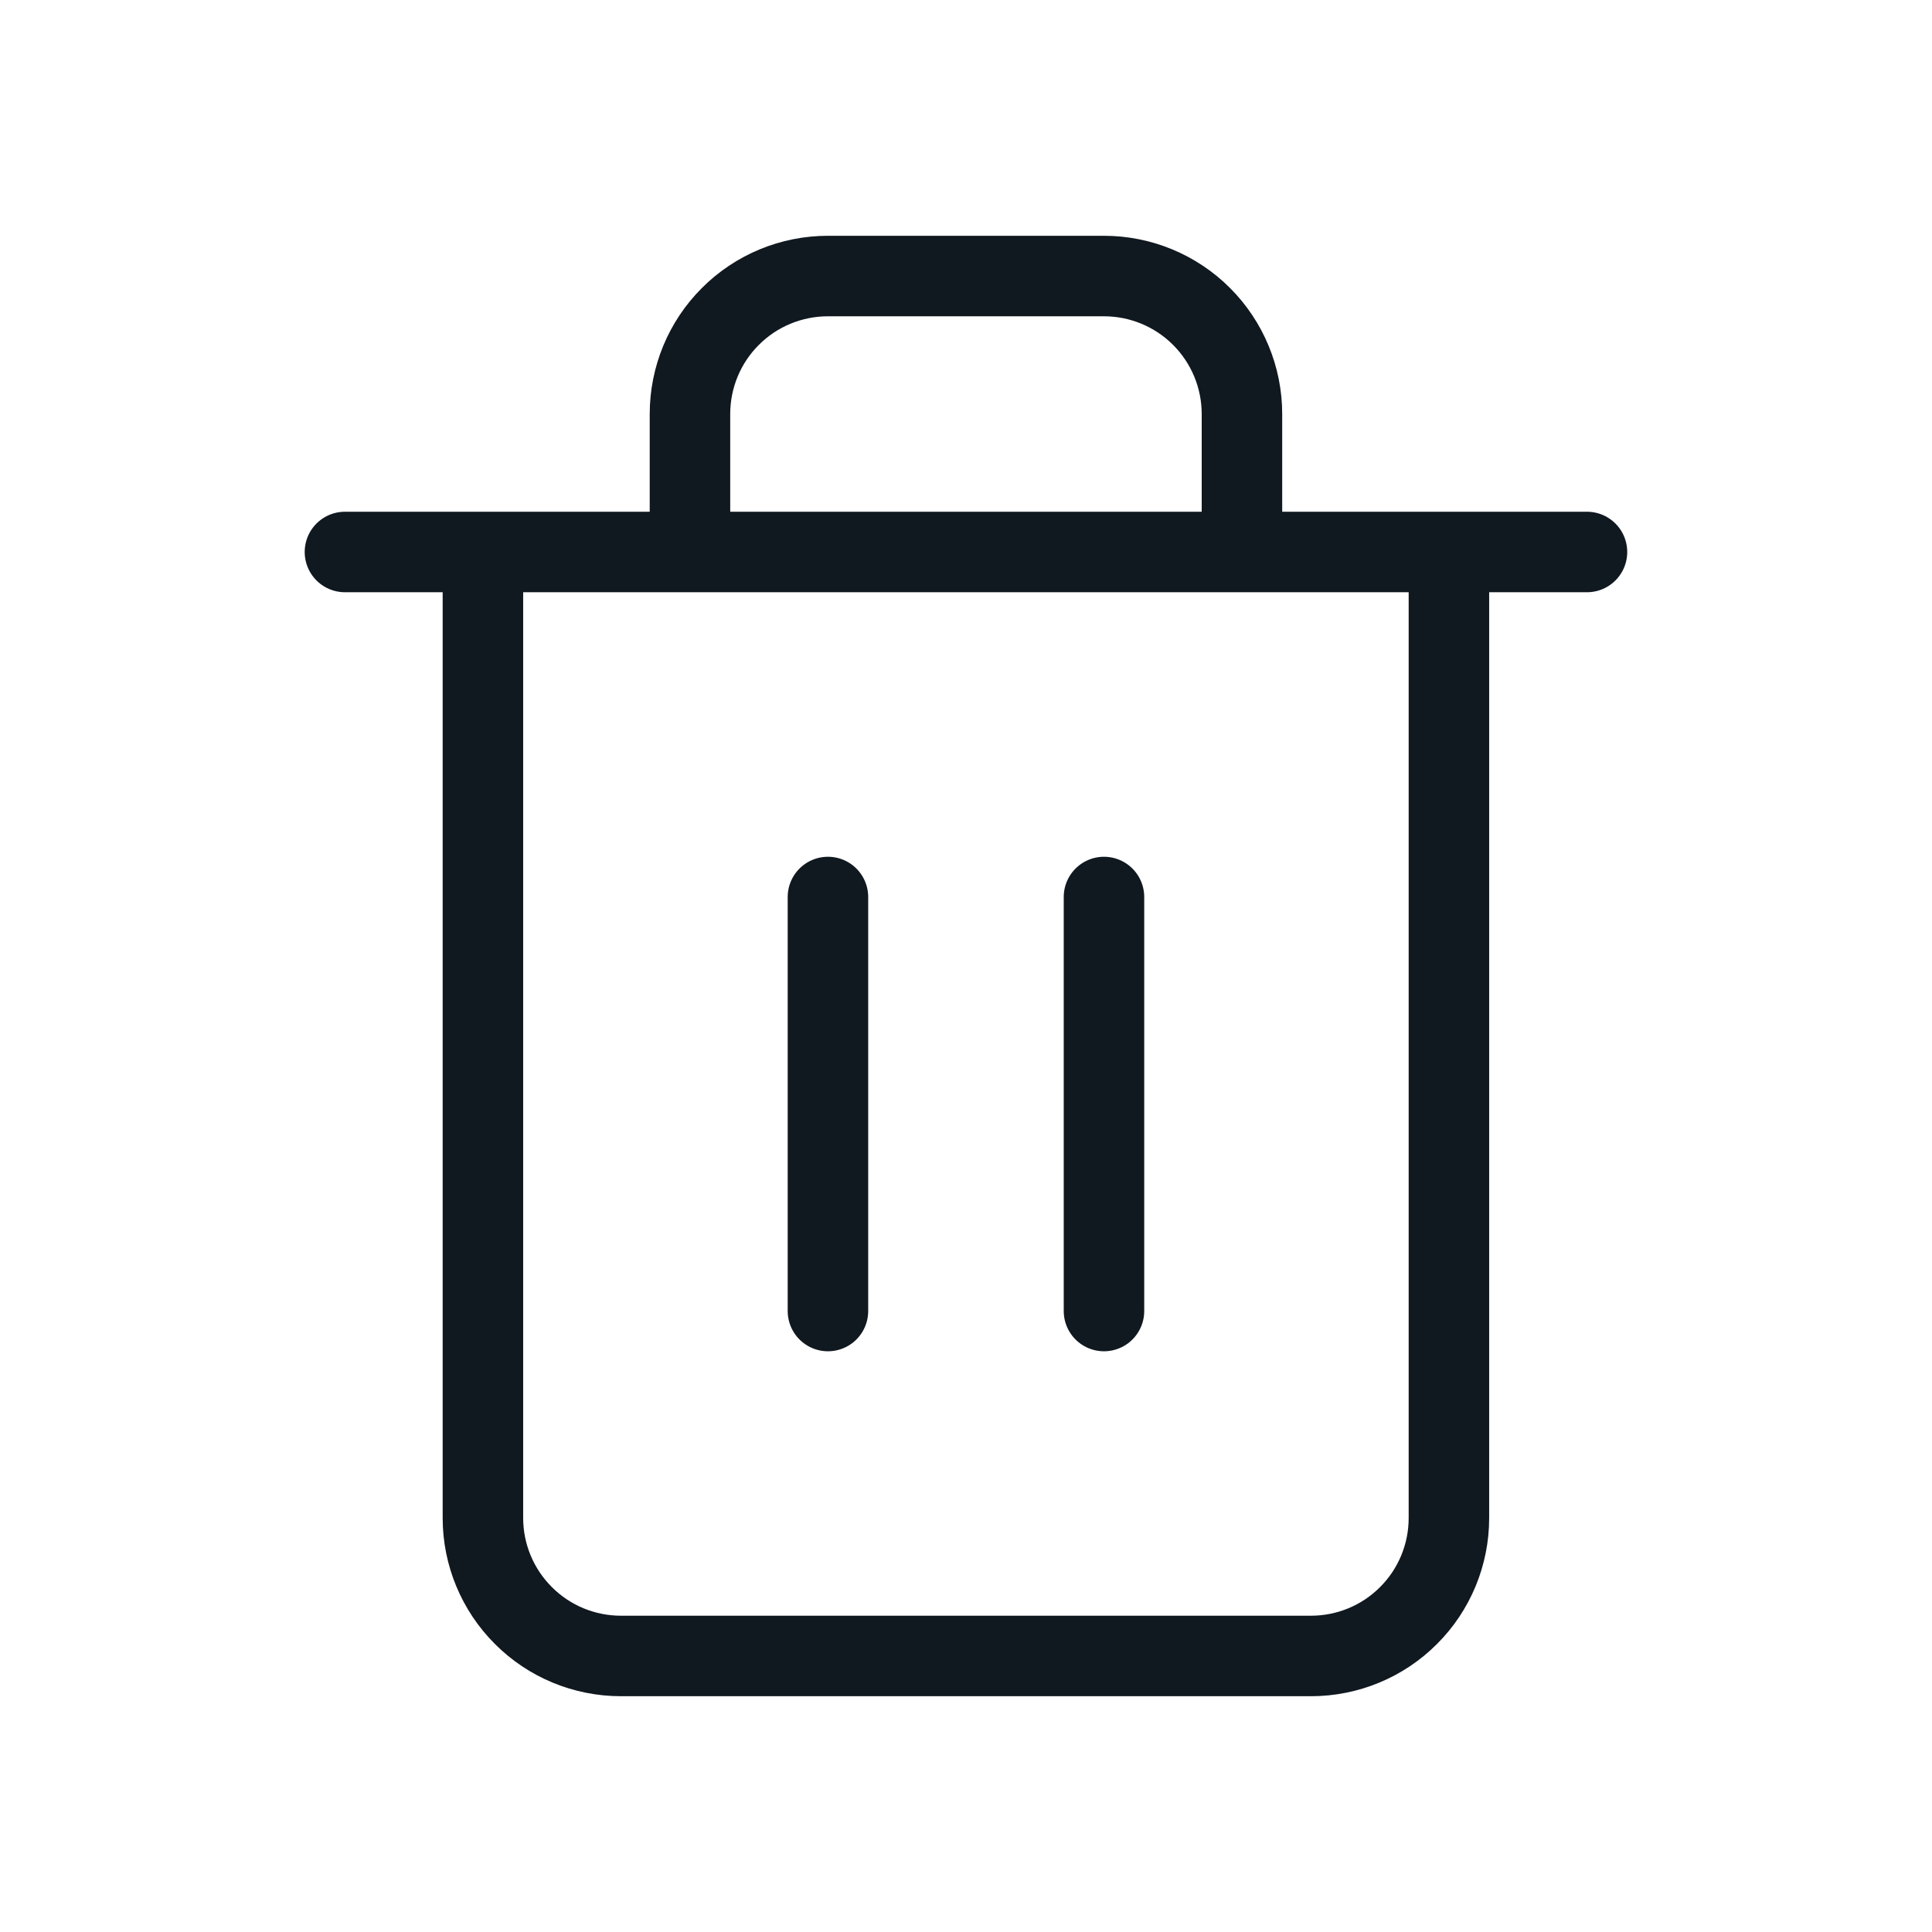 <svg width="24" height="24" viewBox="0 0 24 24" fill="none" xmlns="http://www.w3.org/2000/svg">
<path d="M4.285 6.857H5.999M5.999 6.857H19.714M5.999 6.857V18.857C5.999 19.312 6.18 19.748 6.502 20.069C6.823 20.391 7.259 20.571 7.714 20.571H16.285C16.74 20.571 17.176 20.391 17.497 20.069C17.819 19.748 17.999 19.312 17.999 18.857V6.857H5.999ZM8.571 6.857V5.143C8.571 4.688 8.751 4.252 9.073 3.931C9.394 3.609 9.831 3.429 10.285 3.429H13.714C14.168 3.429 14.604 3.609 14.926 3.931C15.247 4.252 15.428 4.688 15.428 5.143V6.857M10.285 11.143V16.286M13.714 11.143V16.286" stroke="#101820" stroke-linecap="round" stroke-linejoin="round"/>
</svg>
